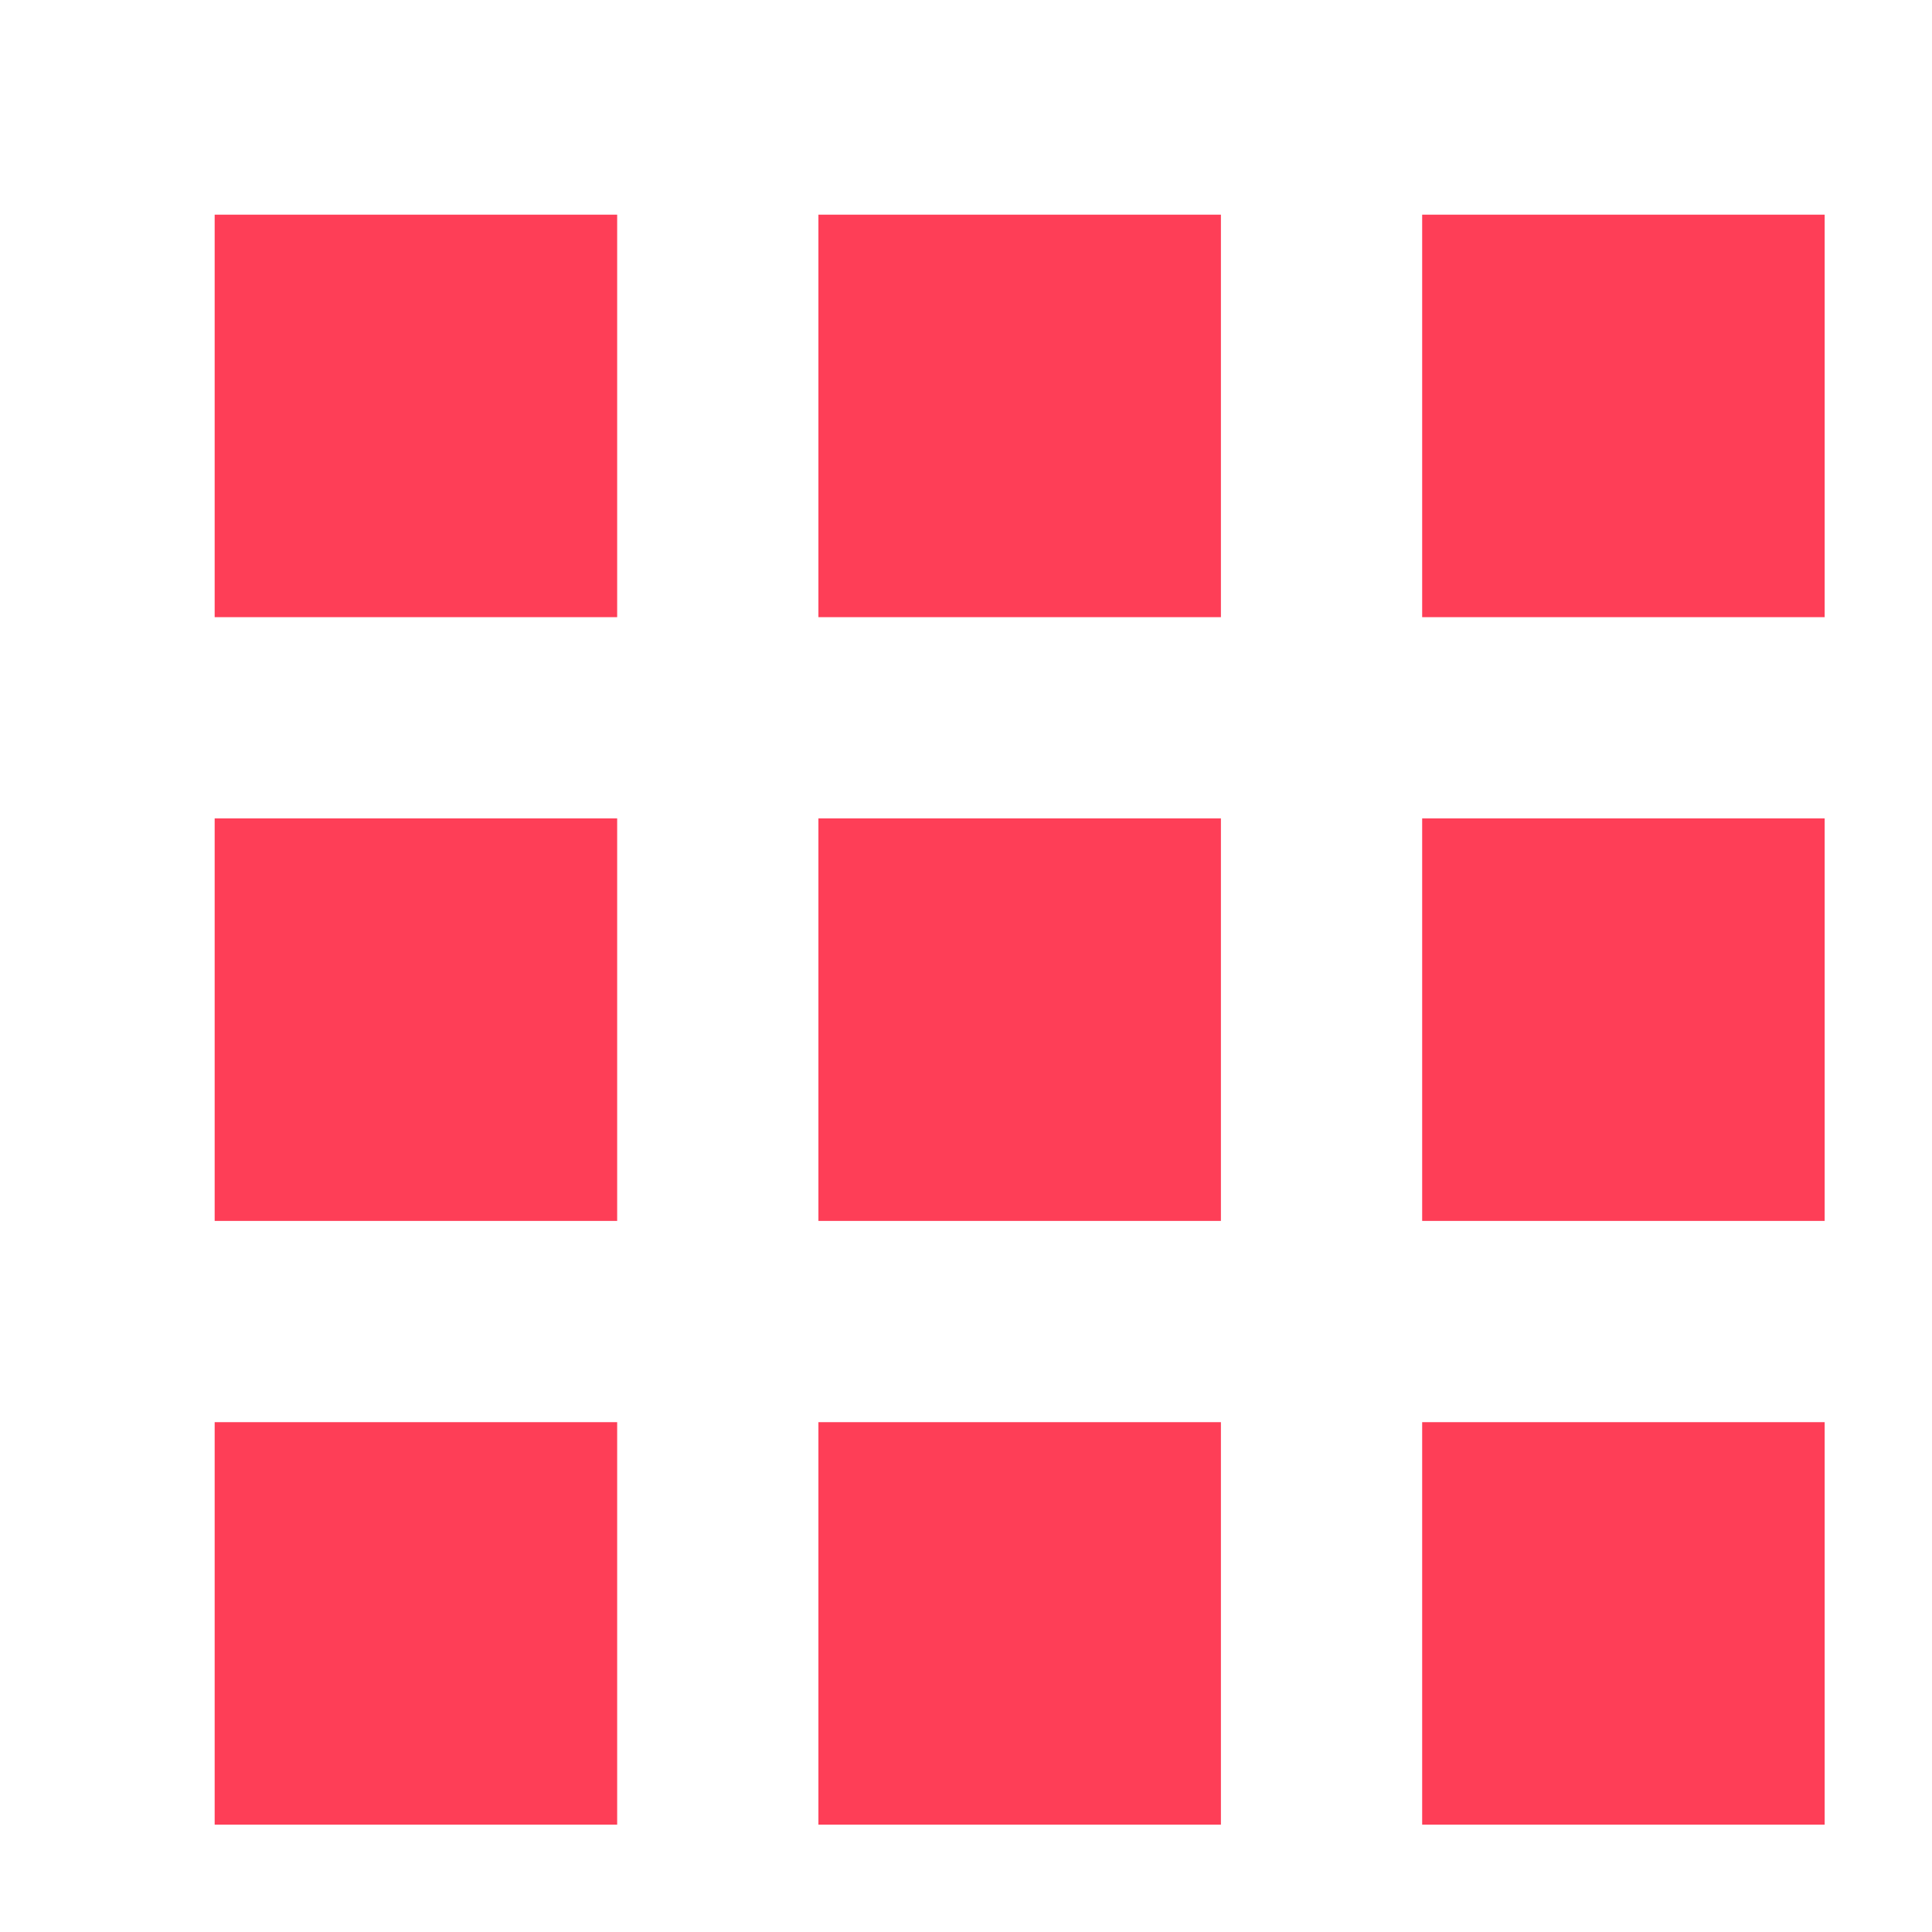 <svg xmlns="http://www.w3.org/2000/svg" width="18" height="18"><path fill-rule="evenodd" fill="#fe3e57" d="M2 5.75h3.75V2H2v3.75zM7.625 17h3.75v-3.75h-3.75V17zM2 17h3.75v-3.75H2V17zm0-5.625h3.75v-3.75H2v3.75zm5.625 0h3.75v-3.75h-3.75v3.75zM13.25 2v3.75H17V2h-3.75zM7.625 5.75h3.75V2h-3.75v3.75zm5.625 5.625H17v-3.75h-3.75v3.75zm0 5.625H17v-3.75h-3.75V17z"/></svg>
